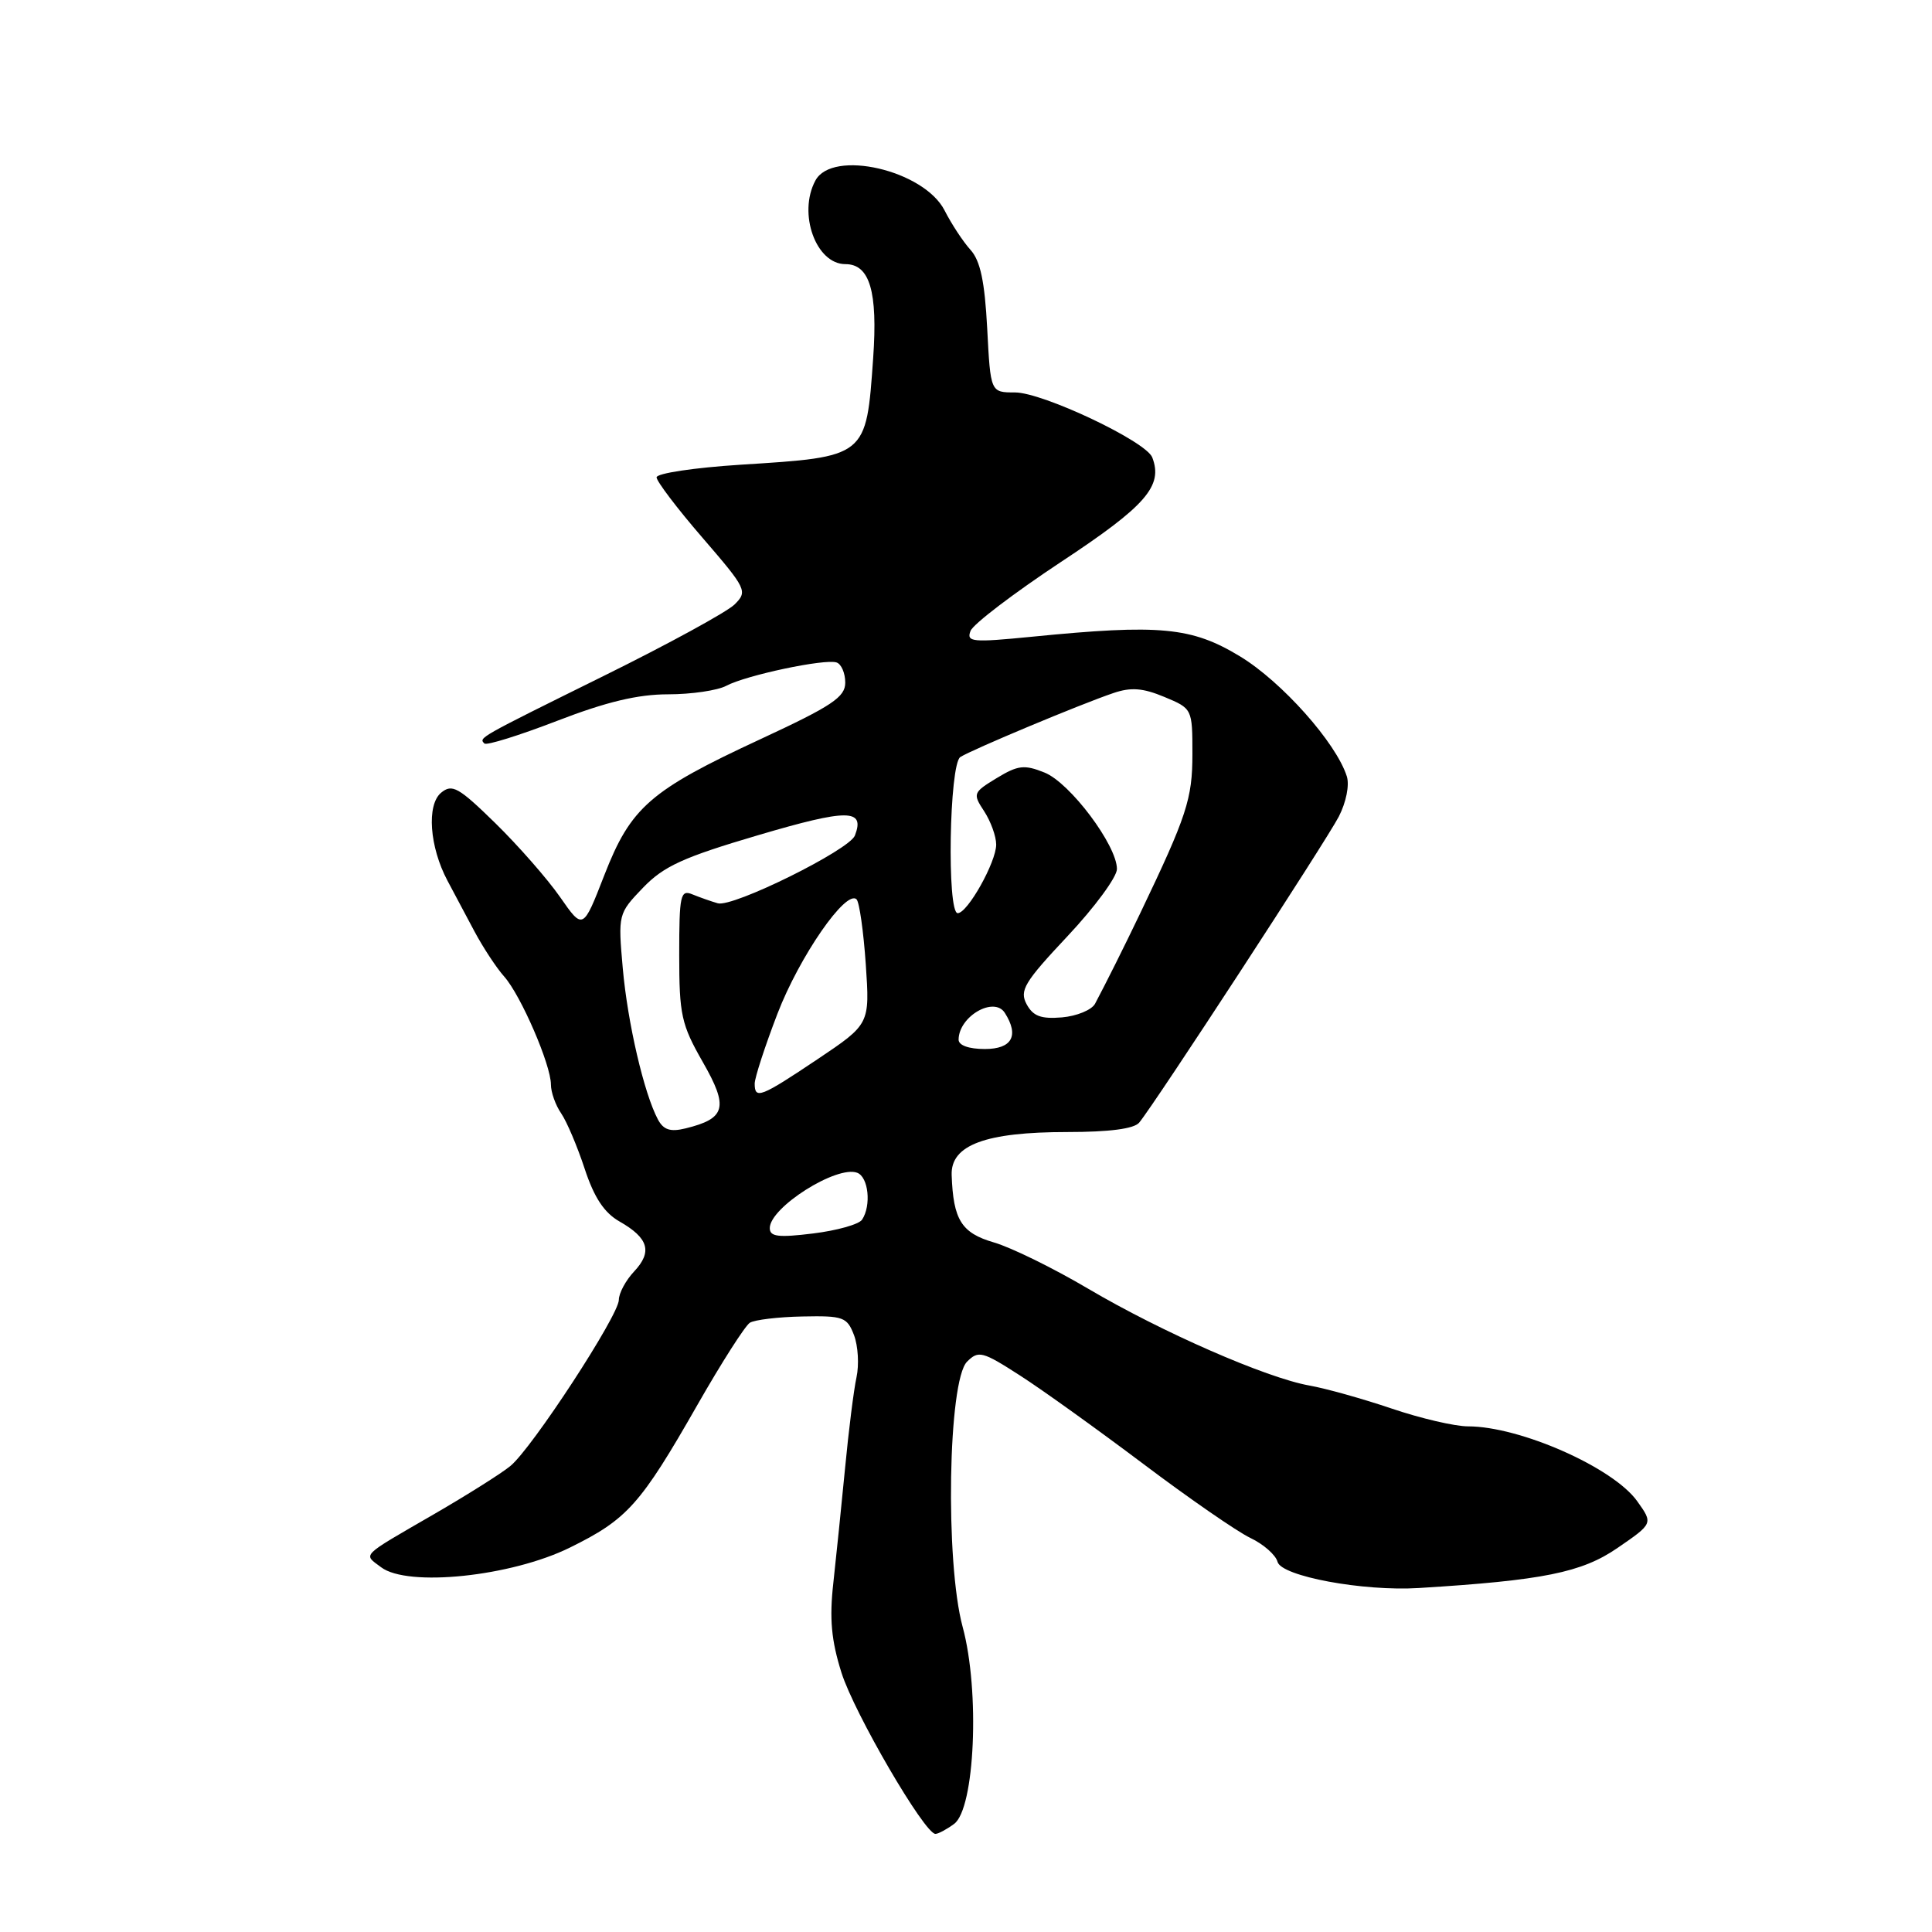 <?xml version="1.0" encoding="UTF-8" standalone="no"?>
<!DOCTYPE svg PUBLIC "-//W3C//DTD SVG 1.1//EN" "http://www.w3.org/Graphics/SVG/1.1/DTD/svg11.dtd" >
<svg xmlns="http://www.w3.org/2000/svg" xmlns:xlink="http://www.w3.org/1999/xlink" version="1.1" viewBox="0 0 256 256">
 <g >
 <path fill="currentColor"
d=" M 126.42 241.68 C 129.18 239.67 129.86 224.07 127.56 215.59 C 125.22 206.96 125.62 182.94 128.14 180.43 C 129.65 178.92 130.17 179.05 135.14 182.25 C 138.09 184.14 145.45 189.43 151.50 193.98 C 157.55 198.54 163.93 202.95 165.67 203.78 C 167.42 204.61 169.04 206.04 169.28 206.95 C 169.78 208.86 180.62 210.88 188.00 210.42 C 204.45 209.41 209.60 208.37 214.33 205.11 C 219.05 201.87 219.05 201.87 216.94 198.92 C 213.78 194.47 201.41 189.00 194.52 189.00 C 192.78 189.00 188.23 187.94 184.43 186.65 C 180.62 185.36 175.70 183.98 173.50 183.59 C 167.80 182.58 153.91 176.50 144.17 170.75 C 139.58 168.04 133.98 165.29 131.70 164.63 C 127.40 163.38 126.31 161.65 126.10 155.70 C 125.96 151.72 130.58 150.00 141.43 150.00 C 147.00 150.00 150.28 149.57 150.95 148.75 C 153.03 146.24 175.75 111.40 177.40 108.20 C 178.37 106.31 178.83 104.03 178.46 102.87 C 177.05 98.42 169.84 90.33 164.32 86.98 C 157.90 83.08 153.70 82.69 136.74 84.37 C 128.82 85.15 128.03 85.08 128.60 83.60 C 128.94 82.70 134.35 78.59 140.60 74.45 C 151.85 67.03 154.14 64.40 152.68 60.61 C 151.86 58.48 138.17 52.00 134.49 52.00 C 131.25 52.00 131.25 52.00 130.81 43.53 C 130.48 37.28 129.90 34.54 128.59 33.10 C 127.61 32.02 126.07 29.67 125.16 27.88 C 122.43 22.54 110.28 19.73 108.04 23.93 C 105.70 28.29 108.12 35.00 112.02 35.00 C 115.25 35.00 116.32 38.63 115.70 47.44 C 114.77 60.62 114.90 60.52 98.09 61.58 C 91.99 61.97 87.00 62.72 87.00 63.25 C 87.00 63.77 89.73 67.38 93.08 71.25 C 98.95 78.06 99.09 78.35 97.33 80.10 C 96.32 81.09 88.53 85.35 80.00 89.56 C 63.28 97.83 63.42 97.75 64.19 98.52 C 64.47 98.80 68.80 97.45 73.81 95.52 C 80.34 93.00 84.51 92.00 88.53 92.00 C 91.61 92.00 95.08 91.49 96.24 90.87 C 98.87 89.47 109.29 87.26 110.85 87.78 C 111.48 87.99 112.00 89.19 112.00 90.45 C 112.00 92.37 110.27 93.53 100.75 97.95 C 86.12 104.74 83.59 106.94 80.07 115.98 C 77.25 123.23 77.25 123.23 74.21 118.86 C 72.54 116.46 68.68 112.06 65.64 109.08 C 60.76 104.31 59.91 103.83 58.45 105.04 C 56.51 106.65 56.91 112.21 59.29 116.69 C 60.11 118.24 61.72 121.26 62.86 123.40 C 64.01 125.55 65.78 128.25 66.81 129.40 C 69.02 131.89 73.00 141.09 73.00 143.71 C 73.00 144.73 73.61 146.44 74.36 147.53 C 75.10 148.61 76.50 151.91 77.47 154.86 C 78.73 158.69 80.06 160.70 82.10 161.86 C 85.94 164.05 86.47 165.87 84.03 168.47 C 82.91 169.66 82.00 171.36 82.00 172.24 C 82.00 174.28 70.50 191.90 67.63 194.25 C 66.46 195.22 61.90 198.09 57.50 200.64 C 47.62 206.36 48.11 205.87 50.50 207.67 C 54.01 210.33 67.73 208.90 75.50 205.07 C 83.12 201.32 84.86 199.38 92.42 186.14 C 95.61 180.55 98.74 175.66 99.36 175.27 C 99.99 174.88 103.13 174.50 106.34 174.44 C 111.74 174.33 112.24 174.51 113.16 176.91 C 113.70 178.33 113.85 180.85 113.49 182.50 C 113.13 184.15 112.45 189.55 111.98 194.50 C 111.50 199.45 110.80 206.31 110.42 209.75 C 109.89 214.48 110.15 217.36 111.50 221.64 C 113.19 227.00 122.51 243.00 123.95 243.00 C 124.32 243.00 125.43 242.41 126.42 241.68 Z  M 102.00 162.73 C 102.00 159.99 110.90 154.36 113.59 155.40 C 115.08 155.97 115.47 159.74 114.23 161.61 C 113.83 162.23 110.91 163.05 107.75 163.44 C 103.12 164.01 102.00 163.87 102.00 162.73 Z  M 87.18 148.34 C 85.34 144.90 83.16 135.52 82.52 128.30 C 81.89 121.15 81.91 121.06 85.19 117.64 C 87.95 114.77 90.51 113.60 100.48 110.66 C 112.34 107.16 114.64 107.17 113.28 110.71 C 112.54 112.63 97.10 120.27 95.11 119.69 C 94.23 119.44 92.71 118.90 91.75 118.51 C 90.16 117.85 90.00 118.59 90.00 126.52 C 90.00 134.47 90.28 135.75 93.12 140.72 C 96.57 146.74 96.18 148.21 90.83 149.52 C 88.83 150.01 87.92 149.72 87.18 148.34 Z  M 100.00 143.59 C 100.00 142.81 101.36 138.64 103.01 134.34 C 105.93 126.74 112.11 117.81 113.50 119.17 C 113.87 119.54 114.42 123.41 114.72 127.77 C 115.26 135.70 115.26 135.70 108.33 140.35 C 100.79 145.40 100.00 145.71 100.00 143.59 Z  M 127.02 137.75 C 127.05 134.66 131.73 131.97 133.15 134.22 C 135.07 137.24 134.09 139.00 130.50 139.00 C 128.36 139.00 127.01 138.51 127.02 137.75 Z  M 136.03 133.06 C 135.06 131.25 135.73 130.14 141.46 124.04 C 145.06 120.21 148.00 116.21 148.00 115.15 C 148.00 112.01 141.78 103.72 138.41 102.37 C 135.73 101.29 134.89 101.39 132.07 103.10 C 128.93 105.01 128.87 105.16 130.41 107.50 C 131.28 108.84 132.00 110.82 132.00 111.91 C 132.00 114.23 128.21 121.00 126.90 121.00 C 125.45 121.00 125.78 101.26 127.25 100.31 C 128.74 99.35 143.21 93.29 147.54 91.83 C 149.86 91.04 151.44 91.16 154.29 92.35 C 157.99 93.89 158.00 93.92 158.00 99.92 C 158.00 105.85 157.27 108.09 151.09 121.00 C 148.93 125.51 146.59 130.19 145.10 133.00 C 144.66 133.82 142.68 134.64 140.71 134.81 C 137.93 135.04 136.89 134.65 136.03 133.06 Z "/>
</g>
</svg>
